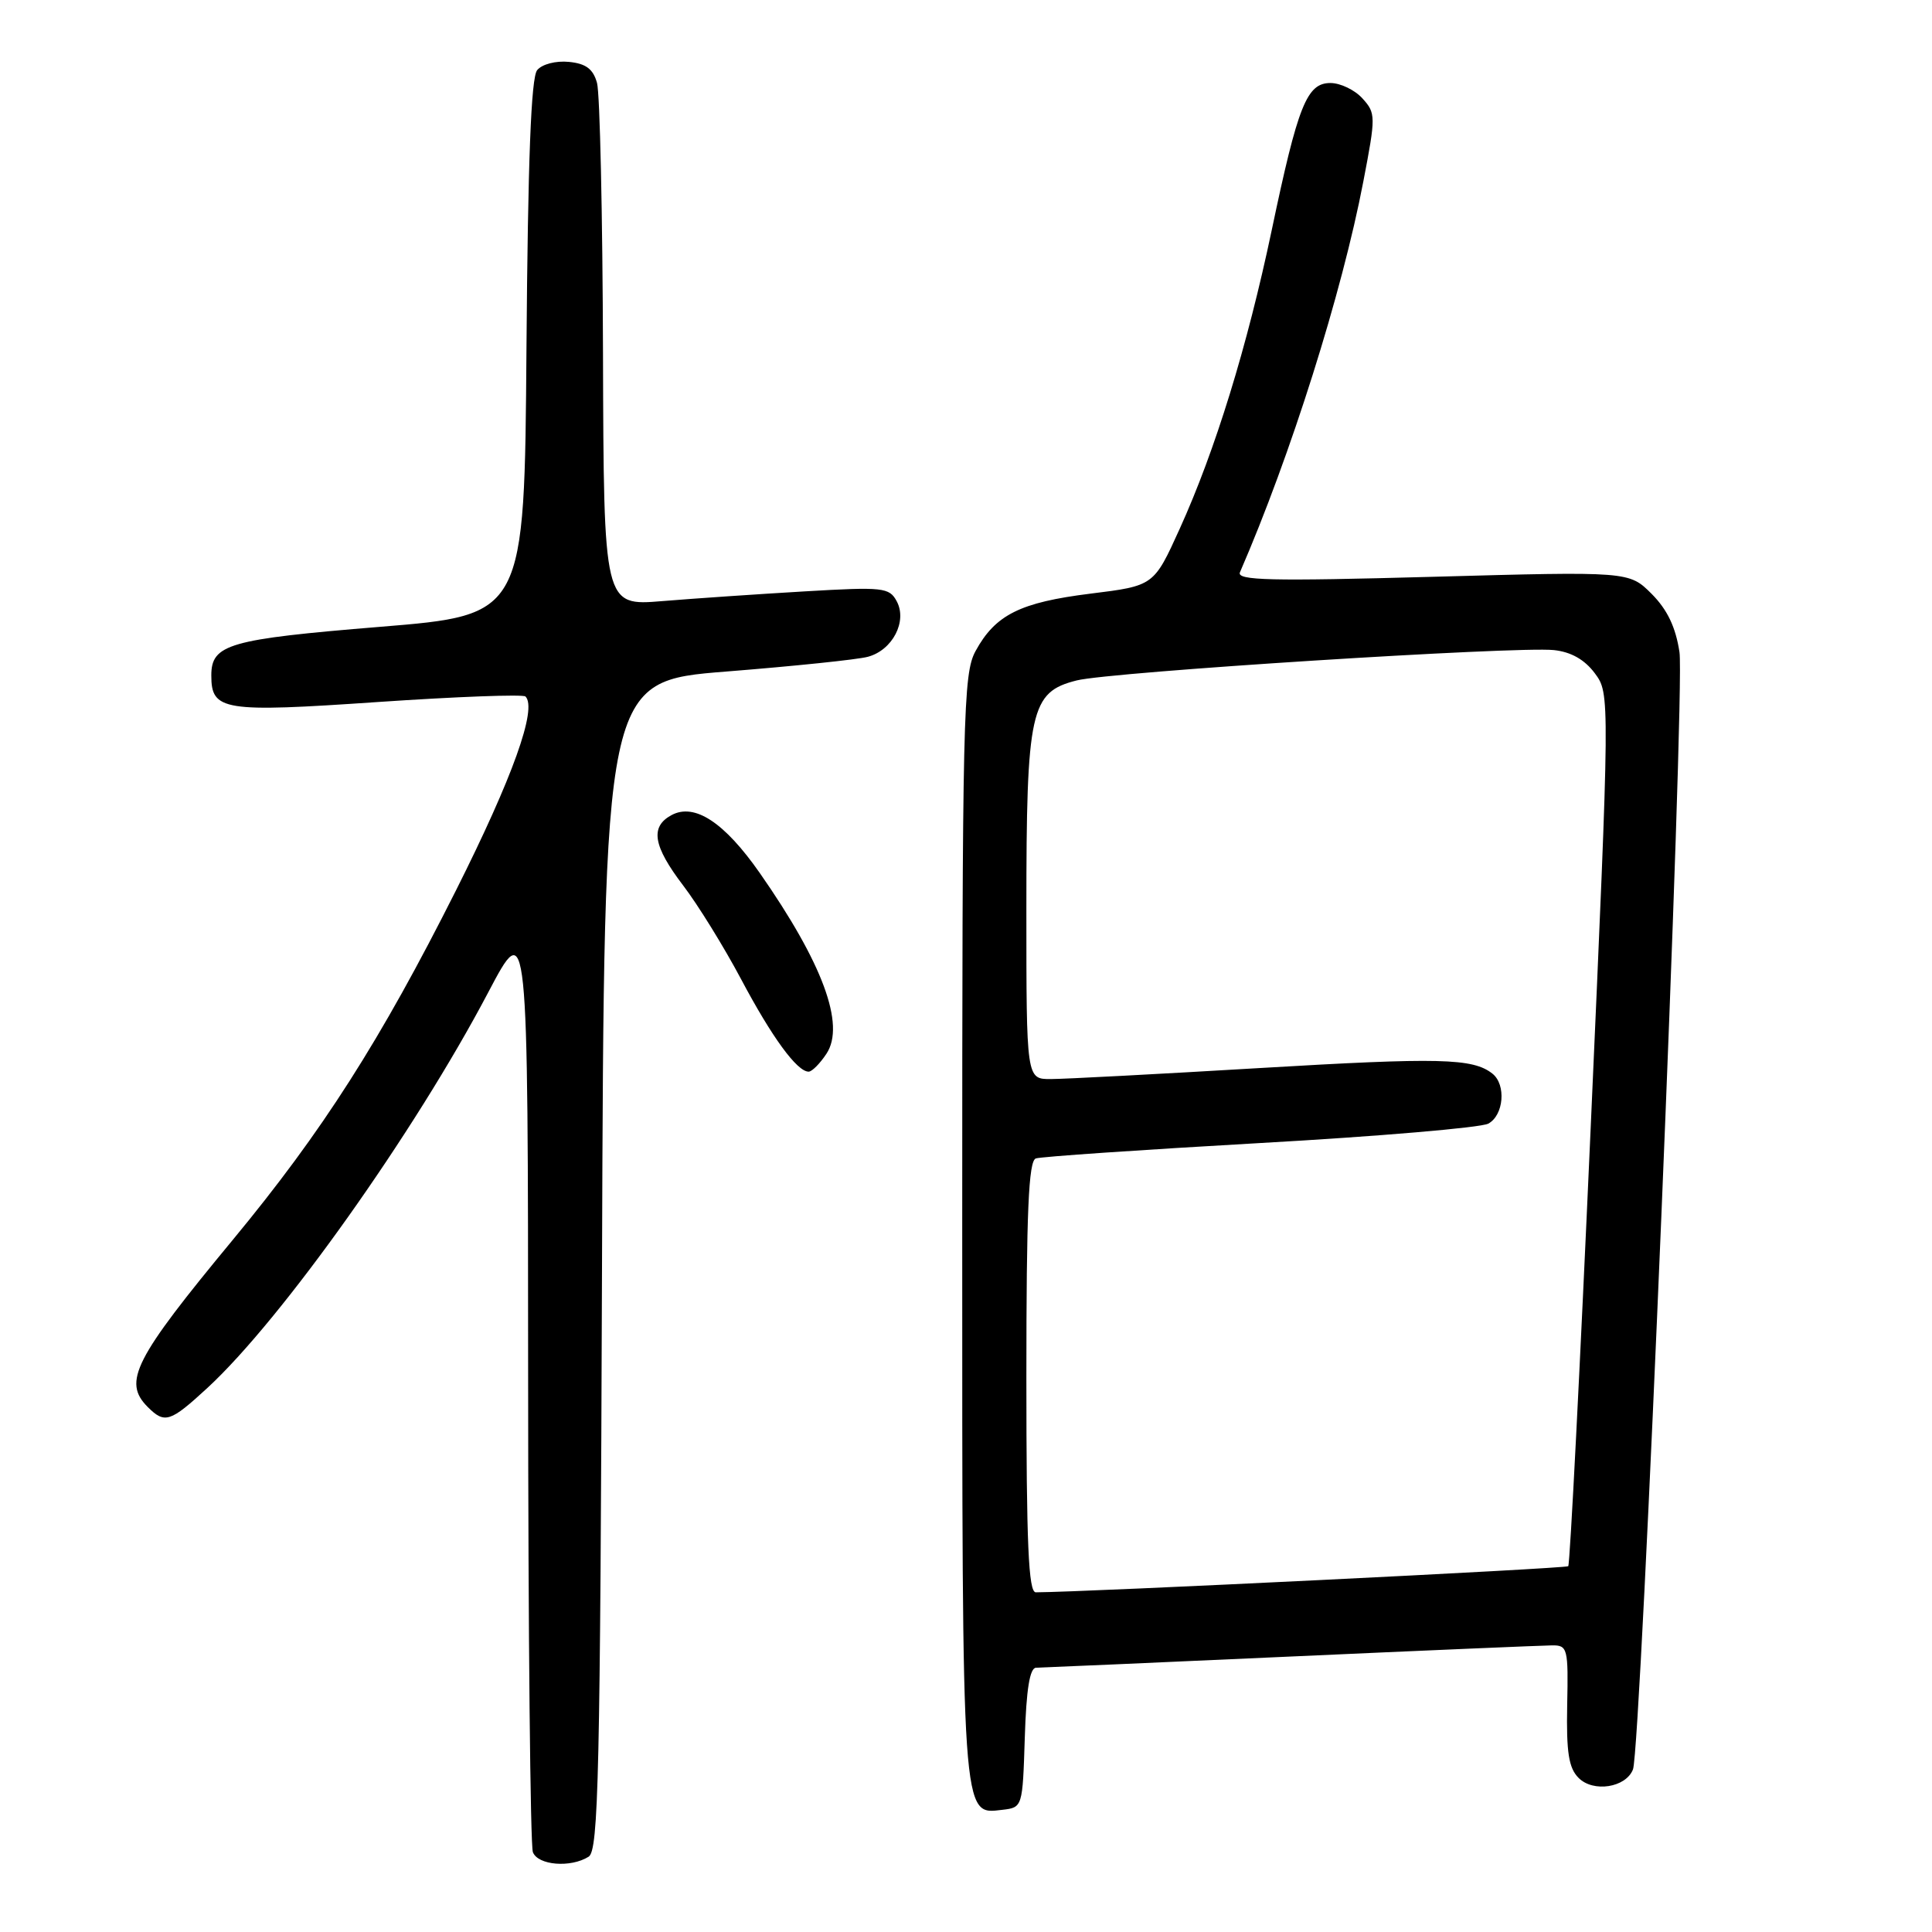<?xml version="1.0" encoding="UTF-8" standalone="no"?>
<!DOCTYPE svg PUBLIC "-//W3C//DTD SVG 1.1//EN" "http://www.w3.org/Graphics/SVG/1.1/DTD/svg11.dtd" >
<svg xmlns="http://www.w3.org/2000/svg" xmlns:xlink="http://www.w3.org/1999/xlink" version="1.1" viewBox="0 0 256 256">
 <g >
 <path fill="currentColor"
d=" M 78.00 246.02 C 79.31 245.19 79.53 235.19 79.77 167.67 C 80.04 90.26 80.04 90.26 96.26 88.98 C 105.19 88.27 113.62 87.40 114.99 87.03 C 118.26 86.16 120.25 82.33 118.82 79.67 C 117.84 77.84 117.03 77.75 106.64 78.36 C 100.51 78.72 92.01 79.30 87.75 79.65 C 80.00 80.29 80.00 80.29 79.90 46.89 C 79.85 28.53 79.49 12.38 79.11 11.00 C 78.60 9.14 77.64 8.42 75.38 8.20 C 73.66 8.03 71.83 8.50 71.18 9.29 C 70.37 10.26 69.95 21.19 69.76 46.09 C 69.50 81.50 69.50 81.50 50.33 83.06 C 30.32 84.70 28.00 85.36 28.00 89.50 C 28.00 94.18 29.55 94.43 50.07 93.02 C 60.51 92.31 69.31 91.98 69.63 92.29 C 71.21 93.88 67.94 103.01 60.44 117.94 C 50.42 137.87 42.73 149.92 30.86 164.27 C 17.77 180.09 16.24 183.09 19.57 186.43 C 21.83 188.69 22.54 188.46 27.48 183.91 C 37.32 174.84 54.93 150.04 64.69 131.50 C 69.96 121.50 69.96 121.50 69.98 182.67 C 69.99 216.31 70.27 244.55 70.61 245.42 C 71.28 247.17 75.63 247.52 78.00 246.02 Z  M 135.79 230.25 C 135.99 223.84 136.45 220.99 137.29 220.98 C 137.95 220.97 153.12 220.31 171.00 219.50 C 188.88 218.69 204.47 218.03 205.66 218.02 C 207.71 218.00 207.82 218.41 207.66 225.96 C 207.54 232.19 207.86 234.27 209.17 235.58 C 211.12 237.55 215.45 236.87 216.38 234.45 C 217.44 231.68 223.28 91.35 222.54 86.42 C 222.04 83.10 220.93 80.78 218.85 78.69 C 215.86 75.71 215.86 75.71 189.80 76.43 C 168.33 77.02 163.83 76.92 164.30 75.83 C 171.01 60.38 177.83 38.79 180.65 24.04 C 182.31 15.40 182.31 15.00 180.53 13.04 C 179.52 11.92 177.61 11.00 176.29 11.00 C 173.16 11.00 171.99 13.93 168.51 30.50 C 165.26 45.94 161.03 59.68 156.32 70.06 C 152.89 77.62 152.89 77.62 144.50 78.66 C 135.18 79.82 131.90 81.45 129.27 86.26 C 127.62 89.28 127.50 94.54 127.50 162.50 C 127.50 241.82 127.40 240.44 132.82 239.81 C 135.49 239.50 135.50 239.46 135.79 230.25 Z  M 109.52 139.61 C 112.03 135.78 109.01 127.62 100.67 115.67 C 95.98 108.96 92.04 106.37 88.99 108.00 C 86.11 109.55 86.53 112.09 90.53 117.34 C 92.47 119.88 95.92 125.46 98.19 129.73 C 102.28 137.44 105.61 142.00 107.15 142.00 C 107.59 142.00 108.66 140.92 109.52 139.61 Z  M 136.00 182.47 C 136.00 160.54 136.29 153.84 137.25 153.50 C 137.94 153.26 151.30 152.35 166.95 151.46 C 182.60 150.58 196.21 149.42 197.20 148.89 C 199.26 147.79 199.60 143.72 197.75 142.26 C 195.15 140.21 190.76 140.11 166.96 141.52 C 153.51 142.32 141.04 142.98 139.25 142.98 C 136.00 143.00 136.00 143.00 136.00 120.47 C 136.00 94.09 136.53 91.70 142.67 90.16 C 147.17 89.03 200.93 85.62 205.90 86.14 C 208.17 86.38 209.97 87.40 211.32 89.21 C 213.33 91.92 213.33 91.92 210.77 149.52 C 209.36 181.20 208.03 207.31 207.80 207.53 C 207.49 207.84 143.93 210.96 137.25 210.99 C 136.28 211.00 136.00 204.63 136.00 182.47 Z "/>
</g>
</svg>